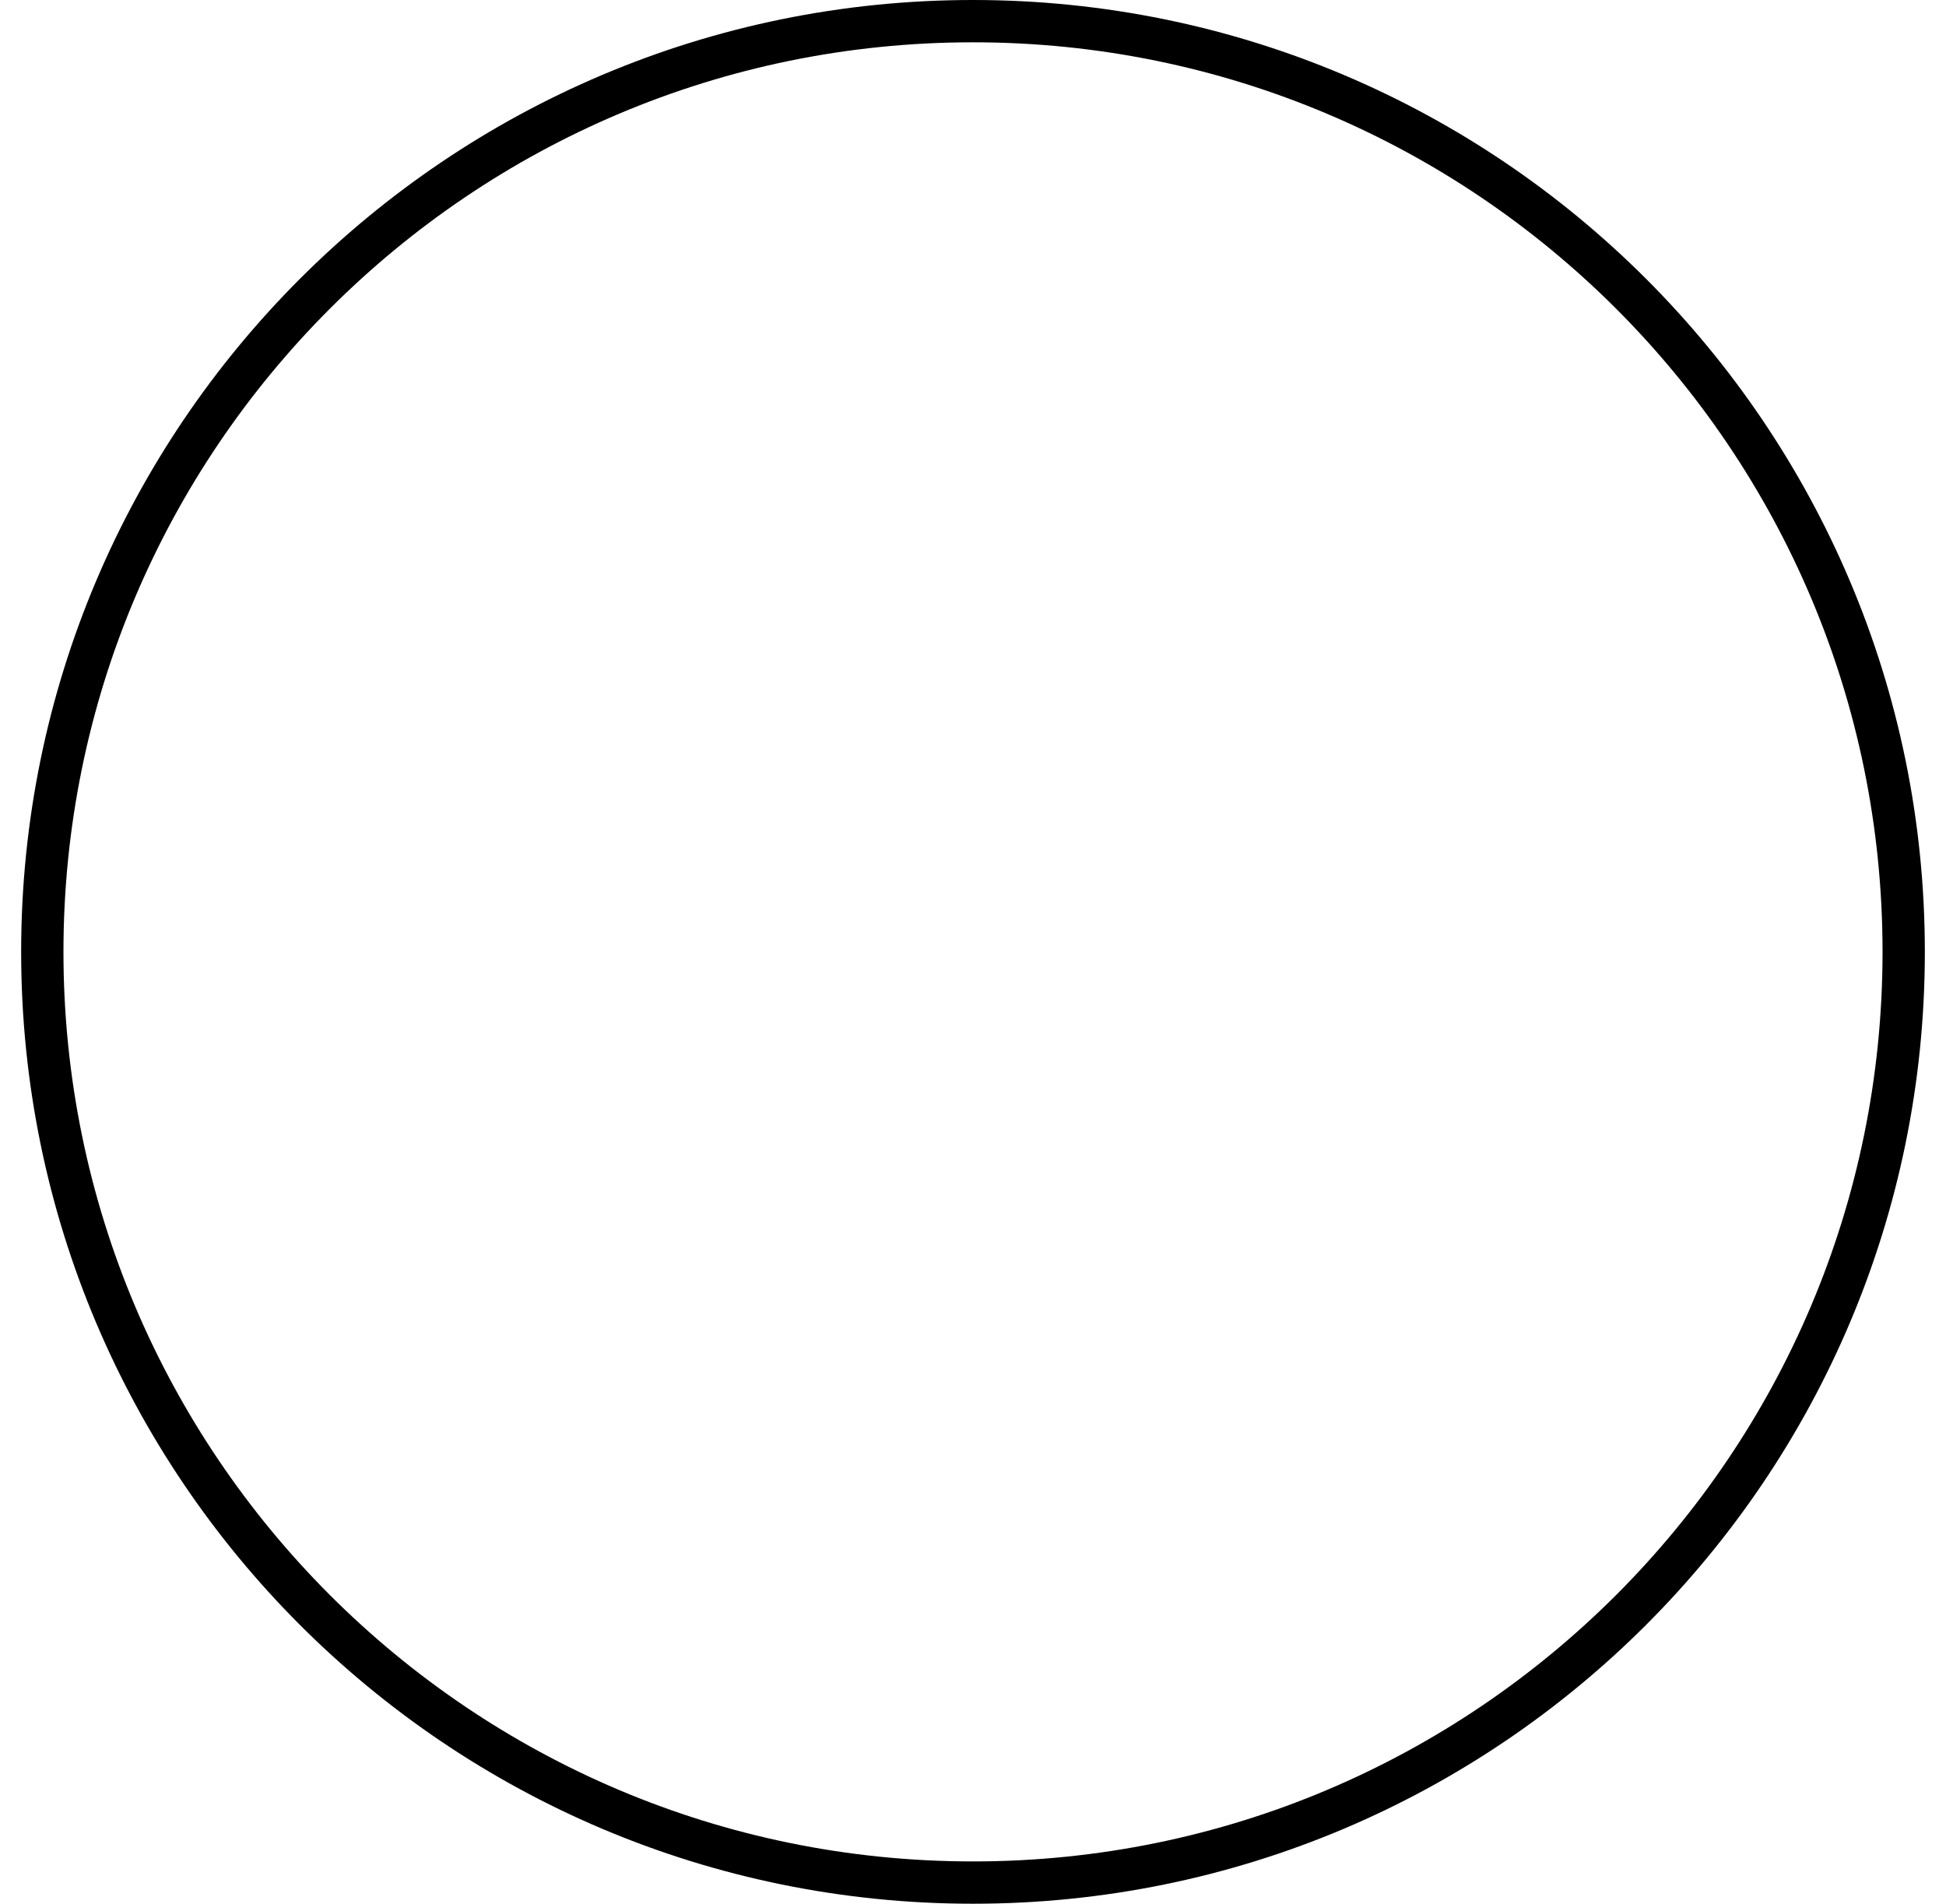 <svg width="46" height="45" viewBox="0 0 46 45" fill="none" xmlns="http://www.w3.org/2000/svg">
<path d="M1 22.5C1 10.35 10.85 0.5 23 0.5C35.15 0.5 45 10.35 45 22.5C45 34.65 35.15 44.5 23 44.5C10.85 44.5 1 34.65 1 22.5Z" stroke="black"/>
</svg>
